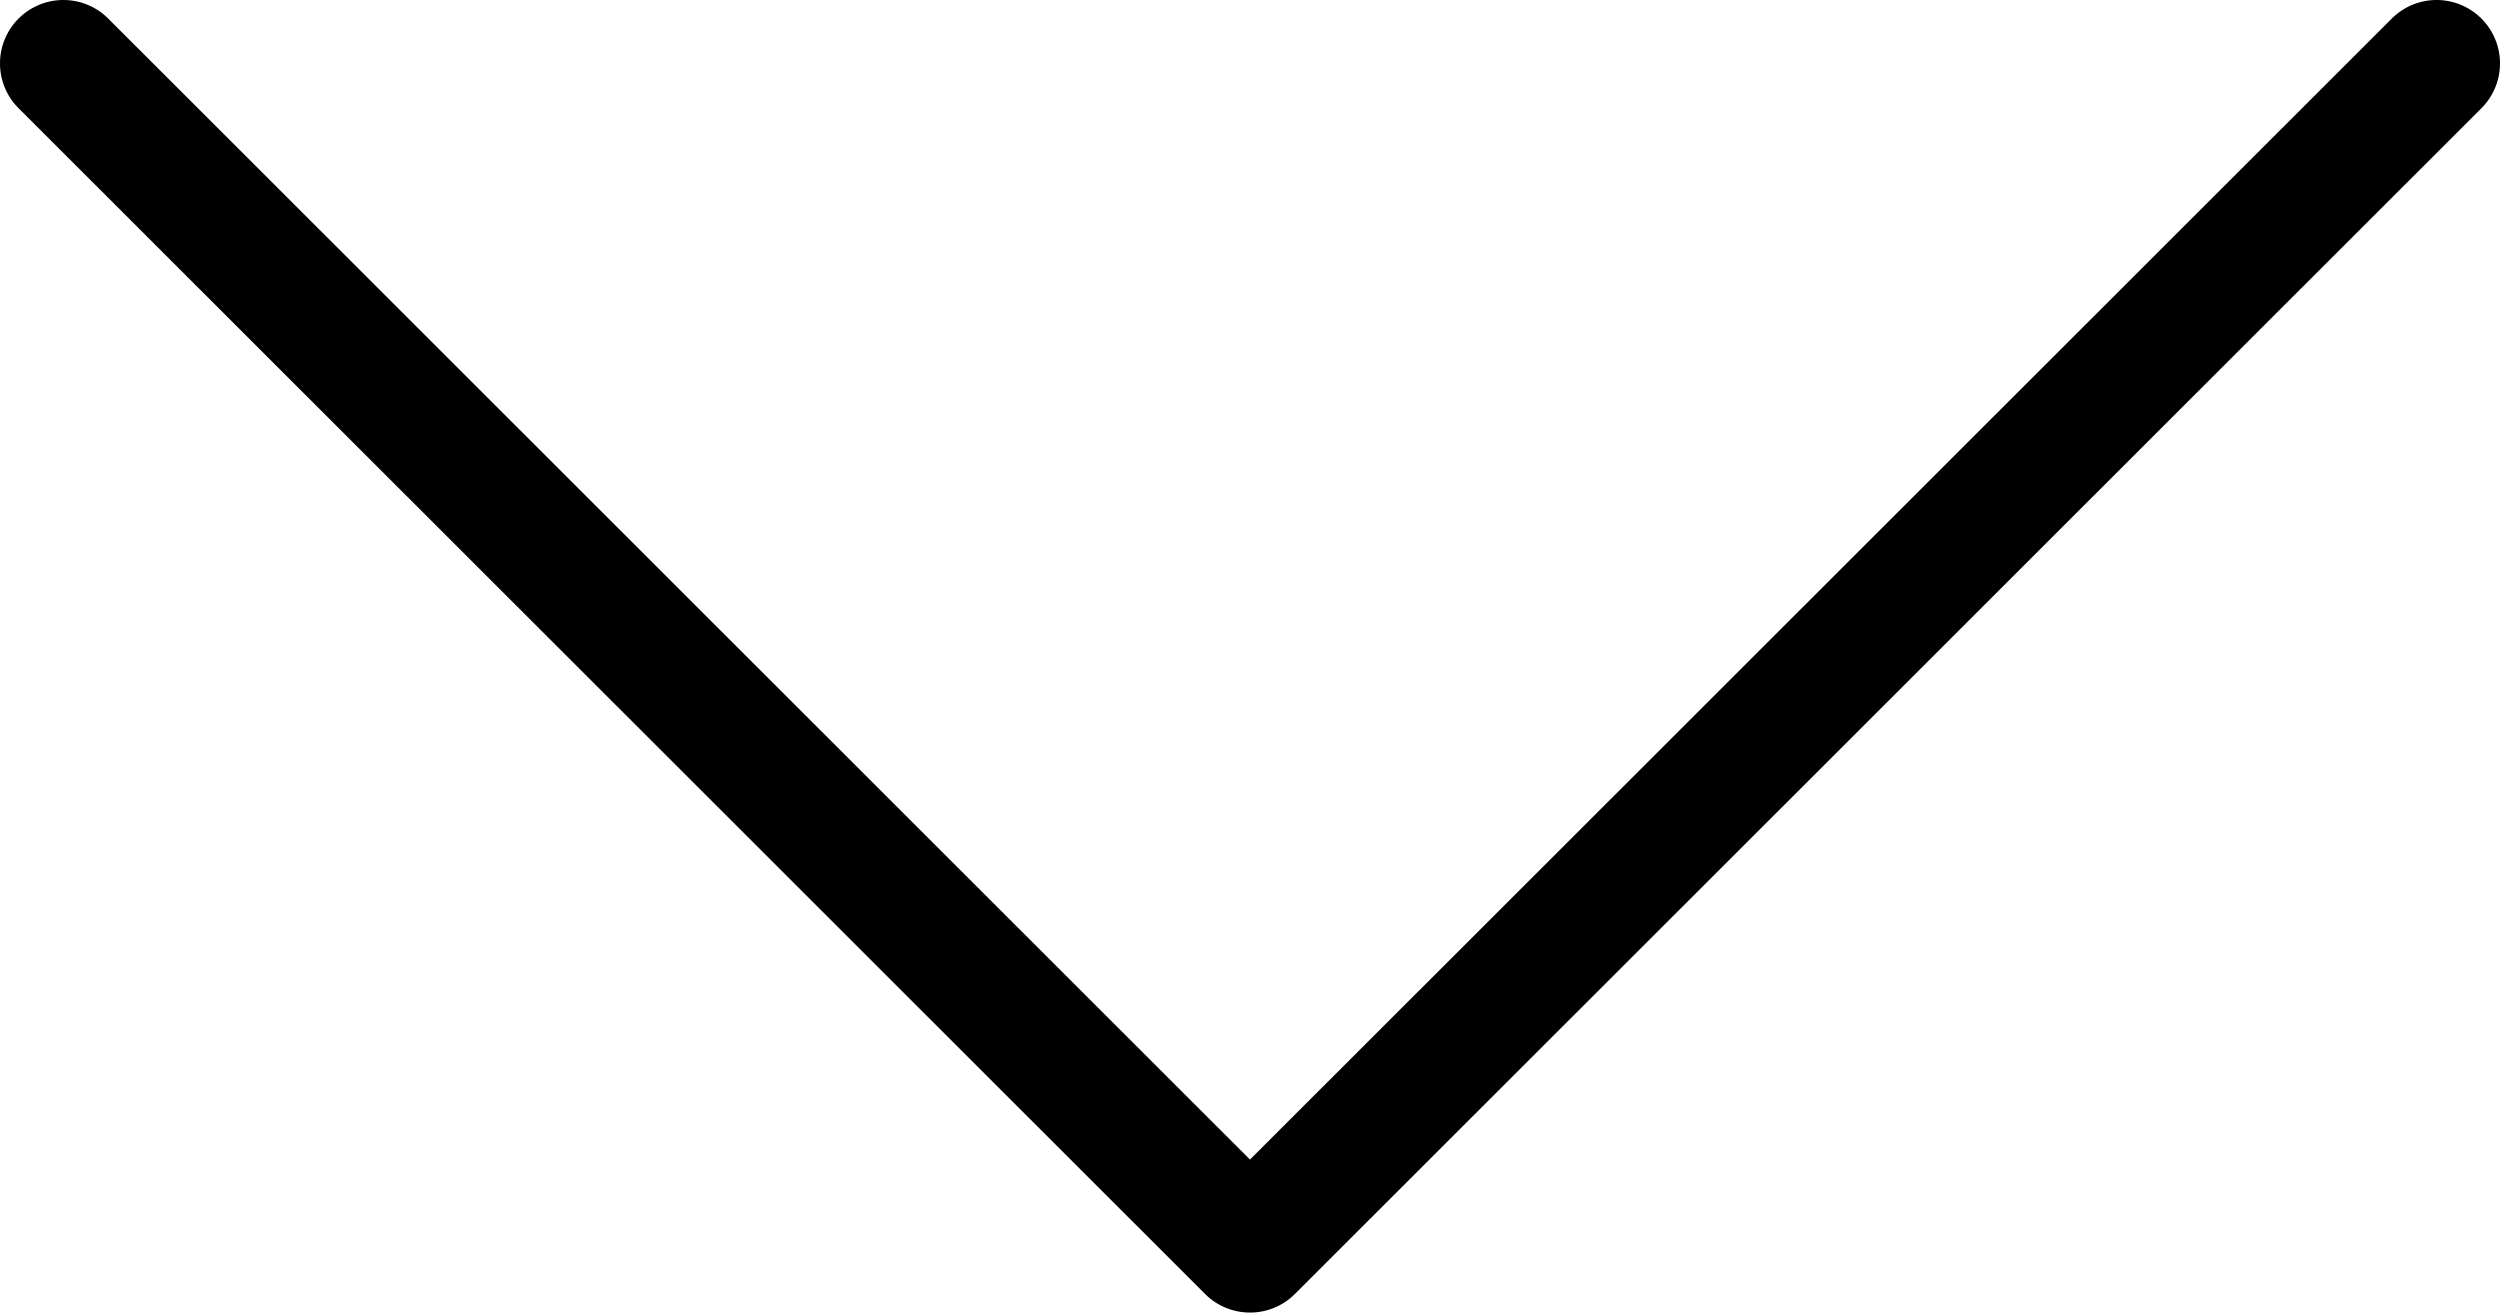 <?xml version="1.0" encoding="UTF-8" standalone="no"?>
<svg
   xmlns:dc="http://purl.org/dc/elements/1.1/"
   xmlns:cc="http://creativecommons.org/ns#"
   xmlns:rdf="http://www.w3.org/1999/02/22-rdf-syntax-ns#"
   xmlns:svg="http://www.w3.org/2000/svg"
   xmlns="http://www.w3.org/2000/svg"
   height="44.638"
   width="85.021"
   version="1.1"
   viewBox="0 0 85.021 44.638">
  <path
     d="m 42.511,44.638 a 2.155,2.155 0 0 1 -1.526,-0.63 L 0.623,3.672 A 2.156,2.156 0 0 1 3.673,0.624 L 42.51,39.435 81.348,0.624 a 2.156,2.156 0 0 1 3.05,3.048 l -40.362,40.336 a 2.155,2.155 0 0 1 -1.525,0.63 z" />
</svg>

